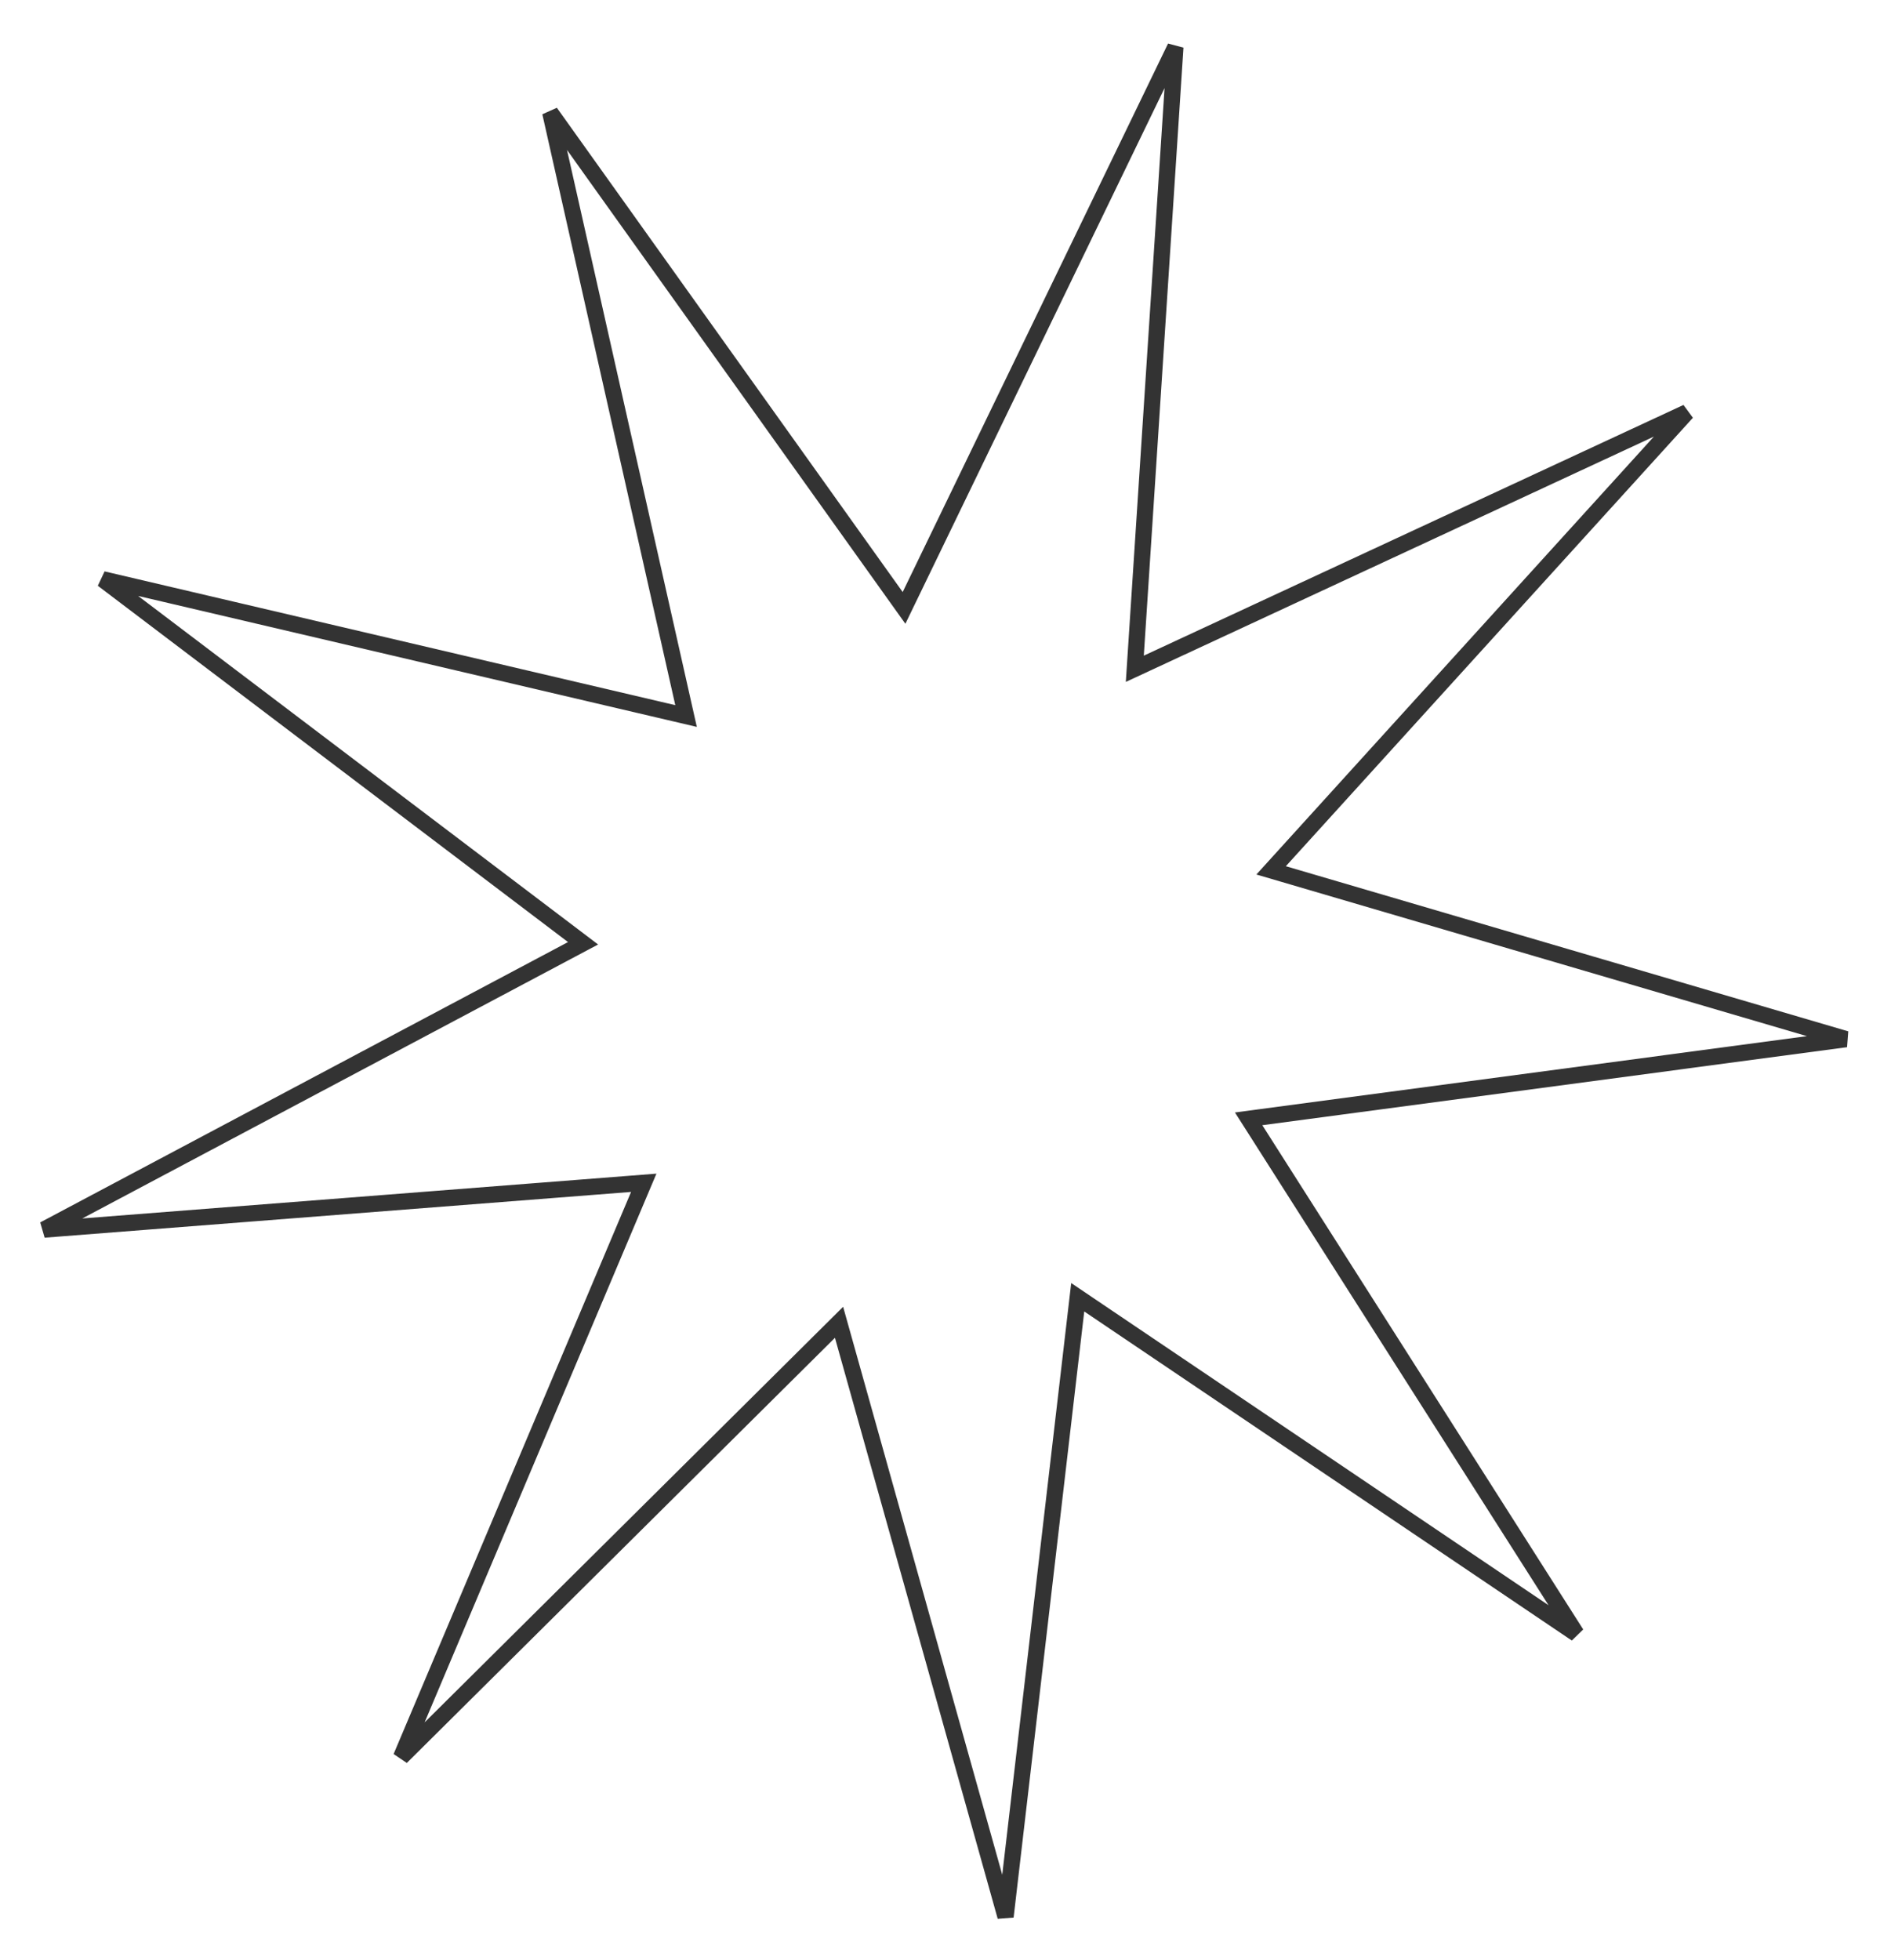 <svg width="247" height="256" viewBox="0 0 247 256" fill="none" xmlns="http://www.w3.org/2000/svg">
<path d="M148.344 85.564L148.228 87.348L149.85 86.595L220.34 53.851L167.169 112.421L166.031 113.675L167.656 114.152L241.12 135.72L164.742 145.91L163.095 146.13L163.987 147.531L205.903 213.387L142.216 170.408L140.771 169.432L140.569 171.164L131.343 250.327L110.082 174.442L109.594 172.702L108.312 173.975L52.39 229.503L83.408 156.087L84.087 154.481L82.348 154.617L5.749 160.594L74.692 123.979L76.159 123.2L74.835 122.196L13.418 75.661L87.963 93.132L89.612 93.519L89.24 91.867L71.874 14.692L117.044 77.942L118.084 79.398L118.863 77.787L153.524 6.15L148.344 85.564Z" stroke="#333333" stroke-width="2.122"/>
</svg>
